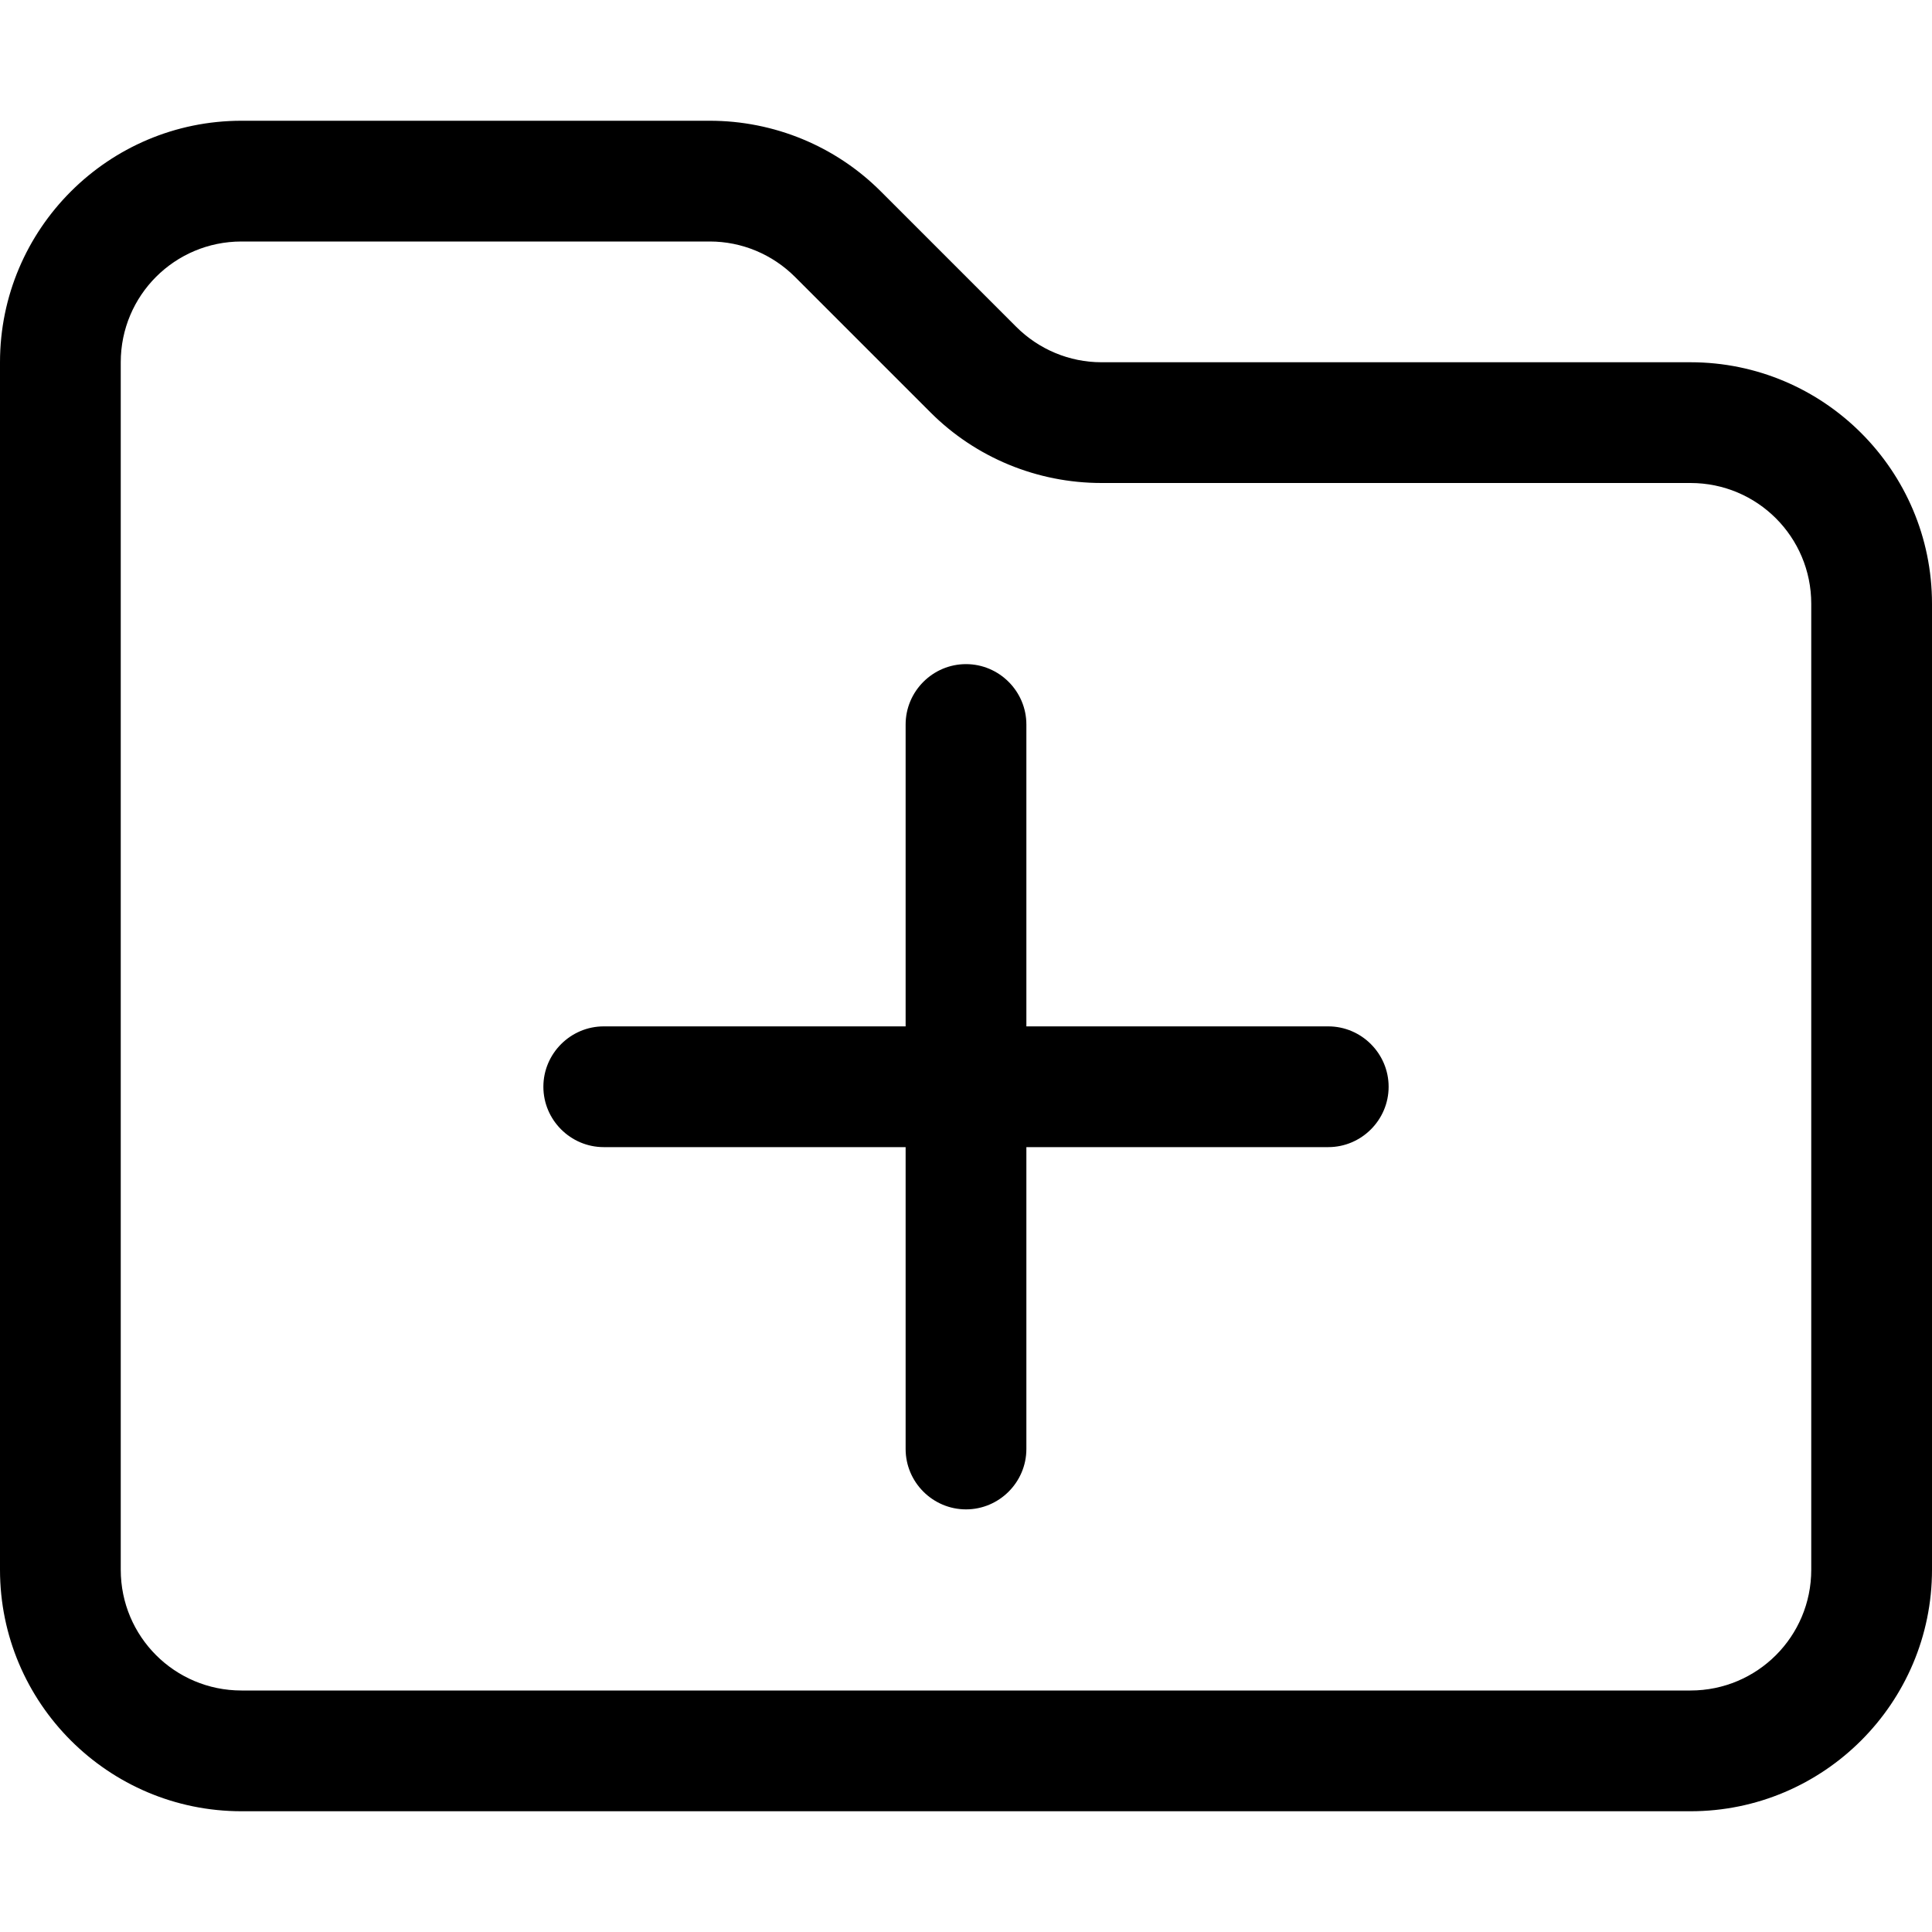 <svg xmlns="http://www.w3.org/2000/svg" viewBox="0 0 512 512"><!--! Font Awesome Pro 6.7.1 by @fontawesome - https://fontawesome.com License - https://fontawesome.com/license (Commercial License) Copyright 2024 Fonticons, Inc. --><path d="M32 96c0-17.7 14.3-32 32-32l124.1 0c8.5 0 16.6 3.4 22.6 9.4l35.9 35.9c12 12 28.3 18.7 45.3 18.7L448 128c17.7 0 32 14.3 32 32l0 256c0 17.7-14.3 32-32 32L64 448c-17.7 0-32-14.3-32-32L32 96zM64 32C28.7 32 0 60.7 0 96L0 416c0 35.3 28.7 64 64 64l384 0c35.3 0 64-28.7 64-64l0-256c0-35.3-28.7-64-64-64L291.9 96c-8.5 0-16.6-3.4-22.6-9.4L233.4 50.7c-12-12-28.3-18.7-45.3-18.7L64 32zM240 384c0 8.8 7.2 16 16 16s16-7.2 16-16l0-80 80 0c8.8 0 16-7.2 16-16s-7.2-16-16-16l-80 0 0-80c0-8.8-7.2-16-16-16s-16 7.2-16 16l0 80-80 0c-8.8 0-16 7.2-16 16s7.2 16 16 16l80 0 0 80z"/></svg>